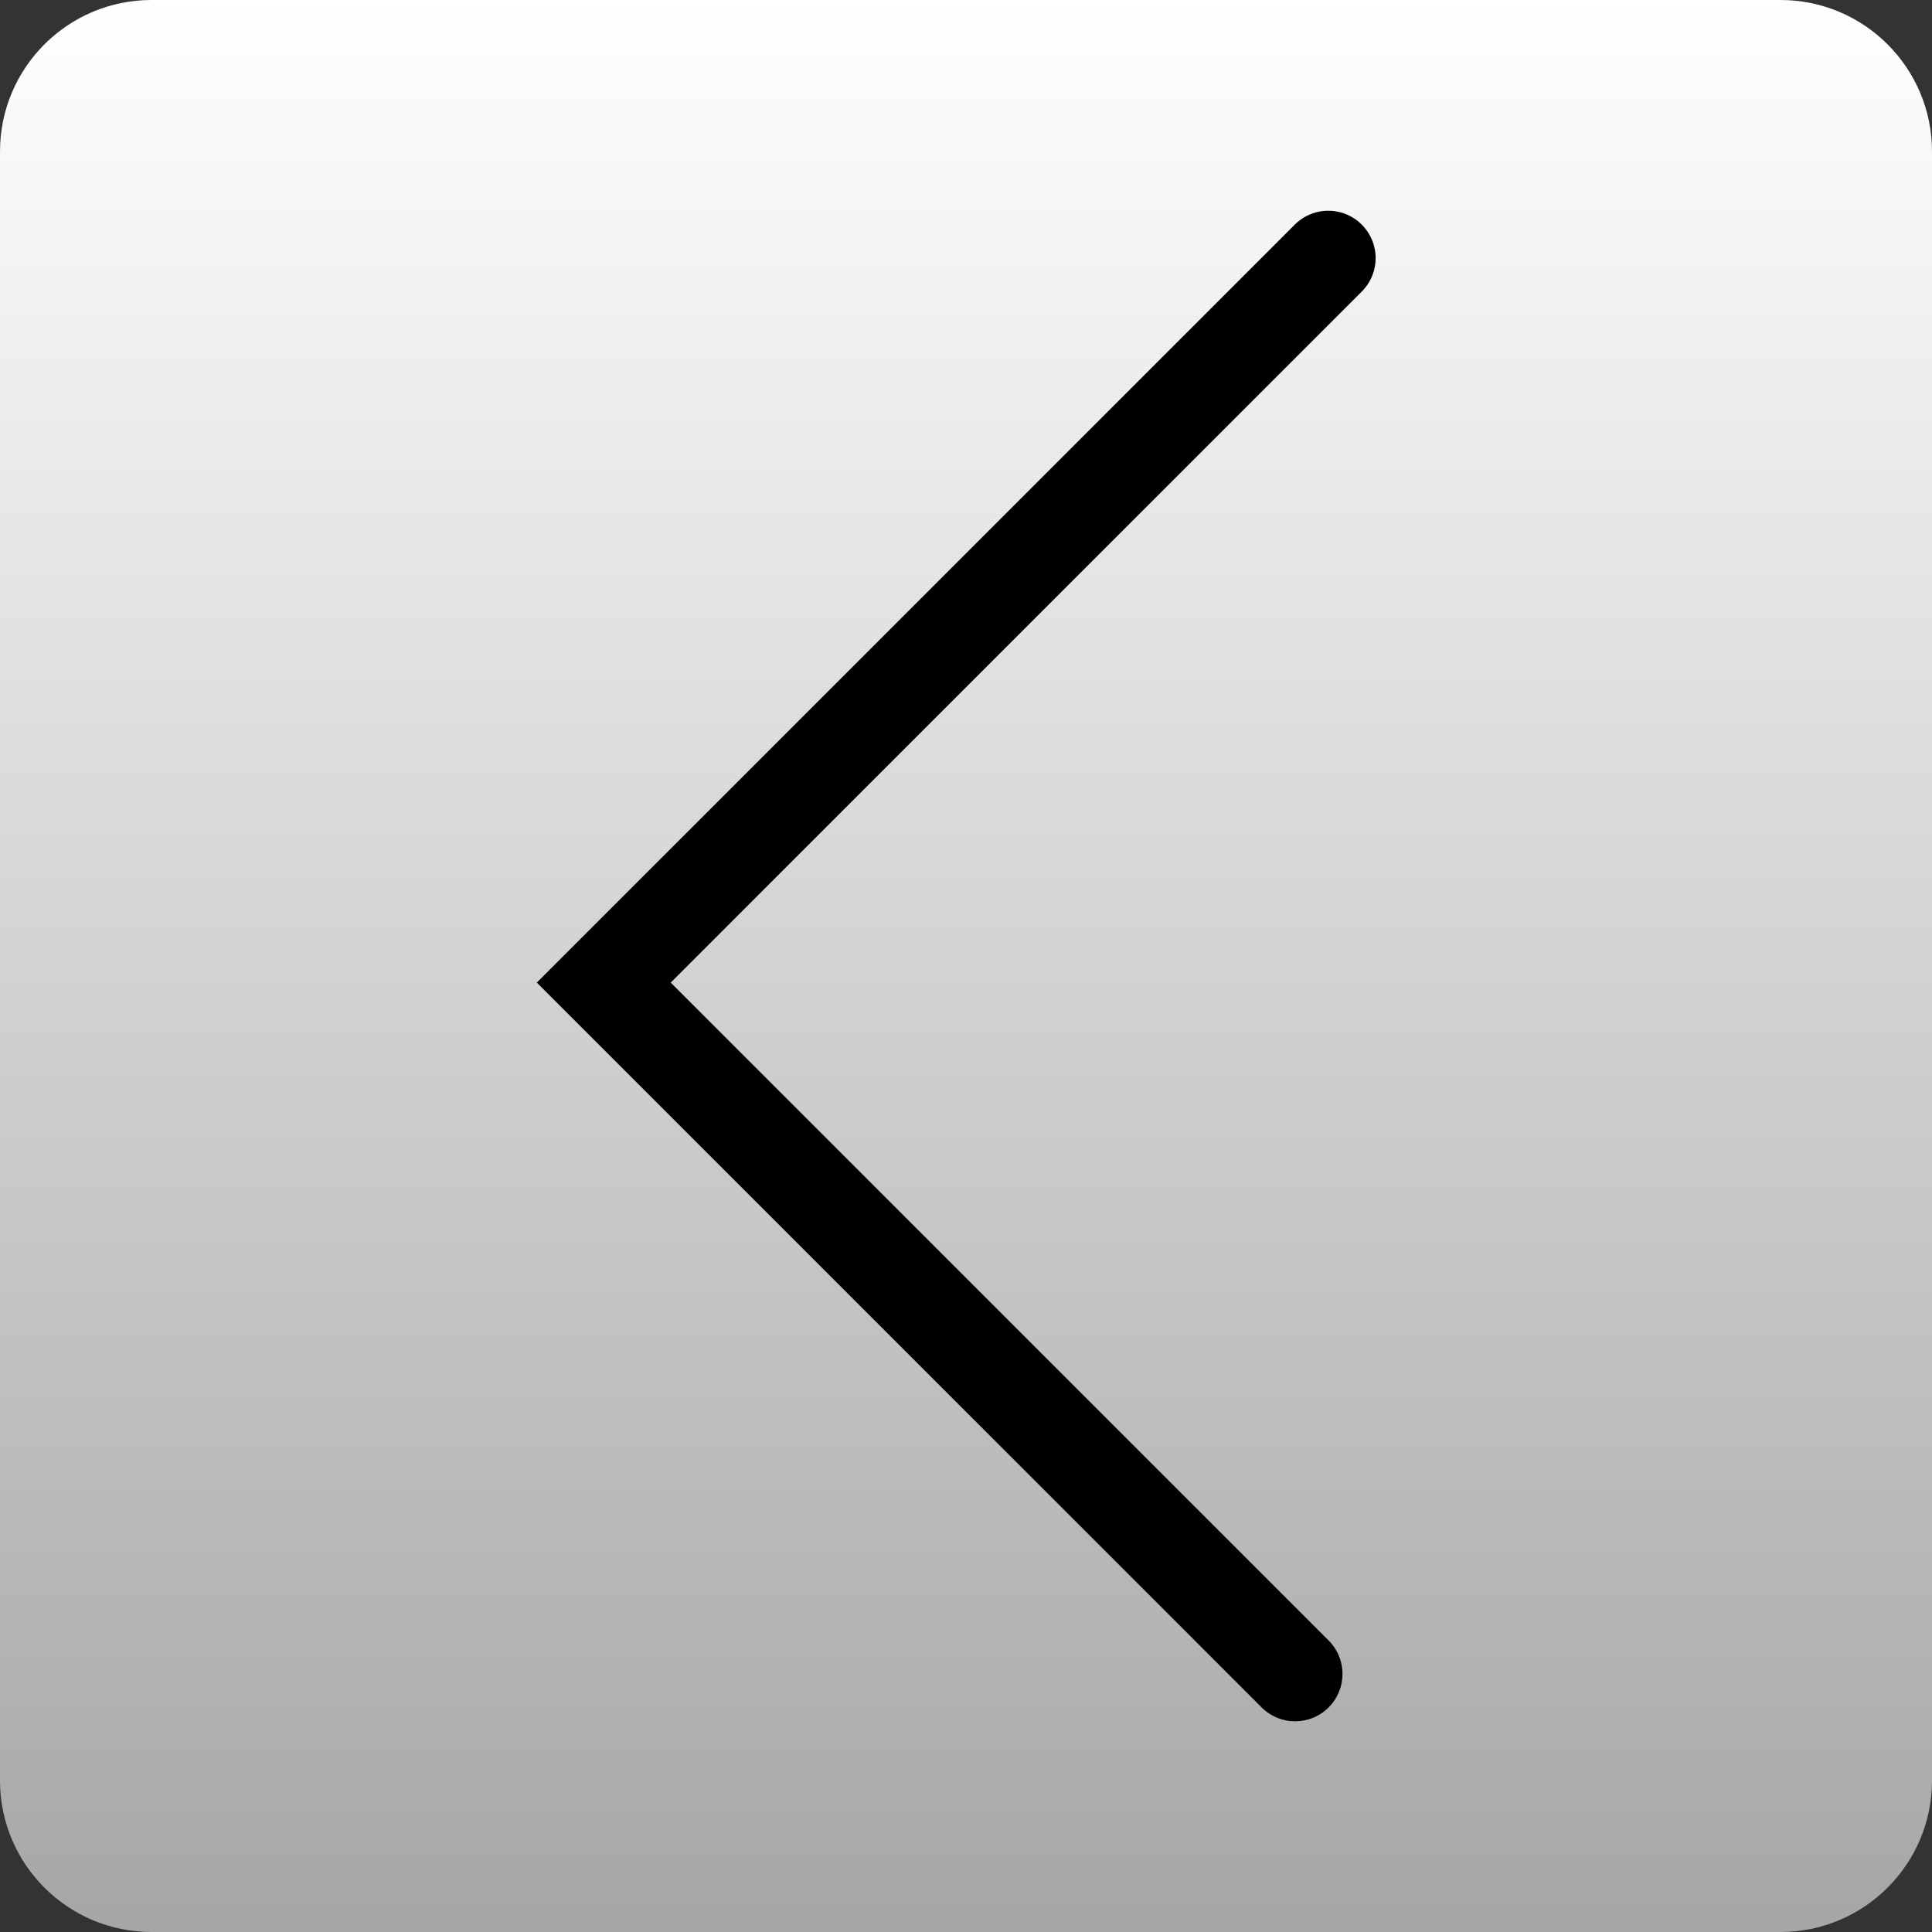 <svg version="1.1" xmlns="http://www.w3.org/2000/svg" xmlns:xlink="http://www.w3.org/1999/xlink" width="51" height="51" viewBox="0,0,51,51"><rect x="0" y="0" width="51" height="51" fill="#333333" stroke="none"/><defs><linearGradient x1="341.5" y1="154.5" x2="341.5" y2="205.5" gradientUnits="userSpaceOnUse" id="color-1"><stop offset="0" stop-color="#ffffff"/><stop offset="1" stop-color="#a6a6a6"/></linearGradient></defs><g transform="translate(-316,-154.5)"><g data-paper-data="{&quot;isPaintingLayer&quot;:true}" fill-rule="nonzero" stroke-linejoin="miter" stroke-miterlimit="10" stroke-dasharray="" stroke-dashoffset="0" style="mix-blend-mode: normal"><path d="M320,205.5c-2.209,0 -4,-1.791 -4,-4v-43c0,-2.209 1.791,-4 4,-4h43c2.209,0 4,1.791 4,4v43c0,2.209 -1.791,4 -4,4z" fill="url(#color-1)" stroke="none" stroke-width="0" stroke-linecap="butt"/><path d="M350.188,198.688l-18.25,-18.25l19.125,-19.125" fill="none" stroke="#000000" stroke-width="2.5" stroke-linecap="round"/></g></g></svg>